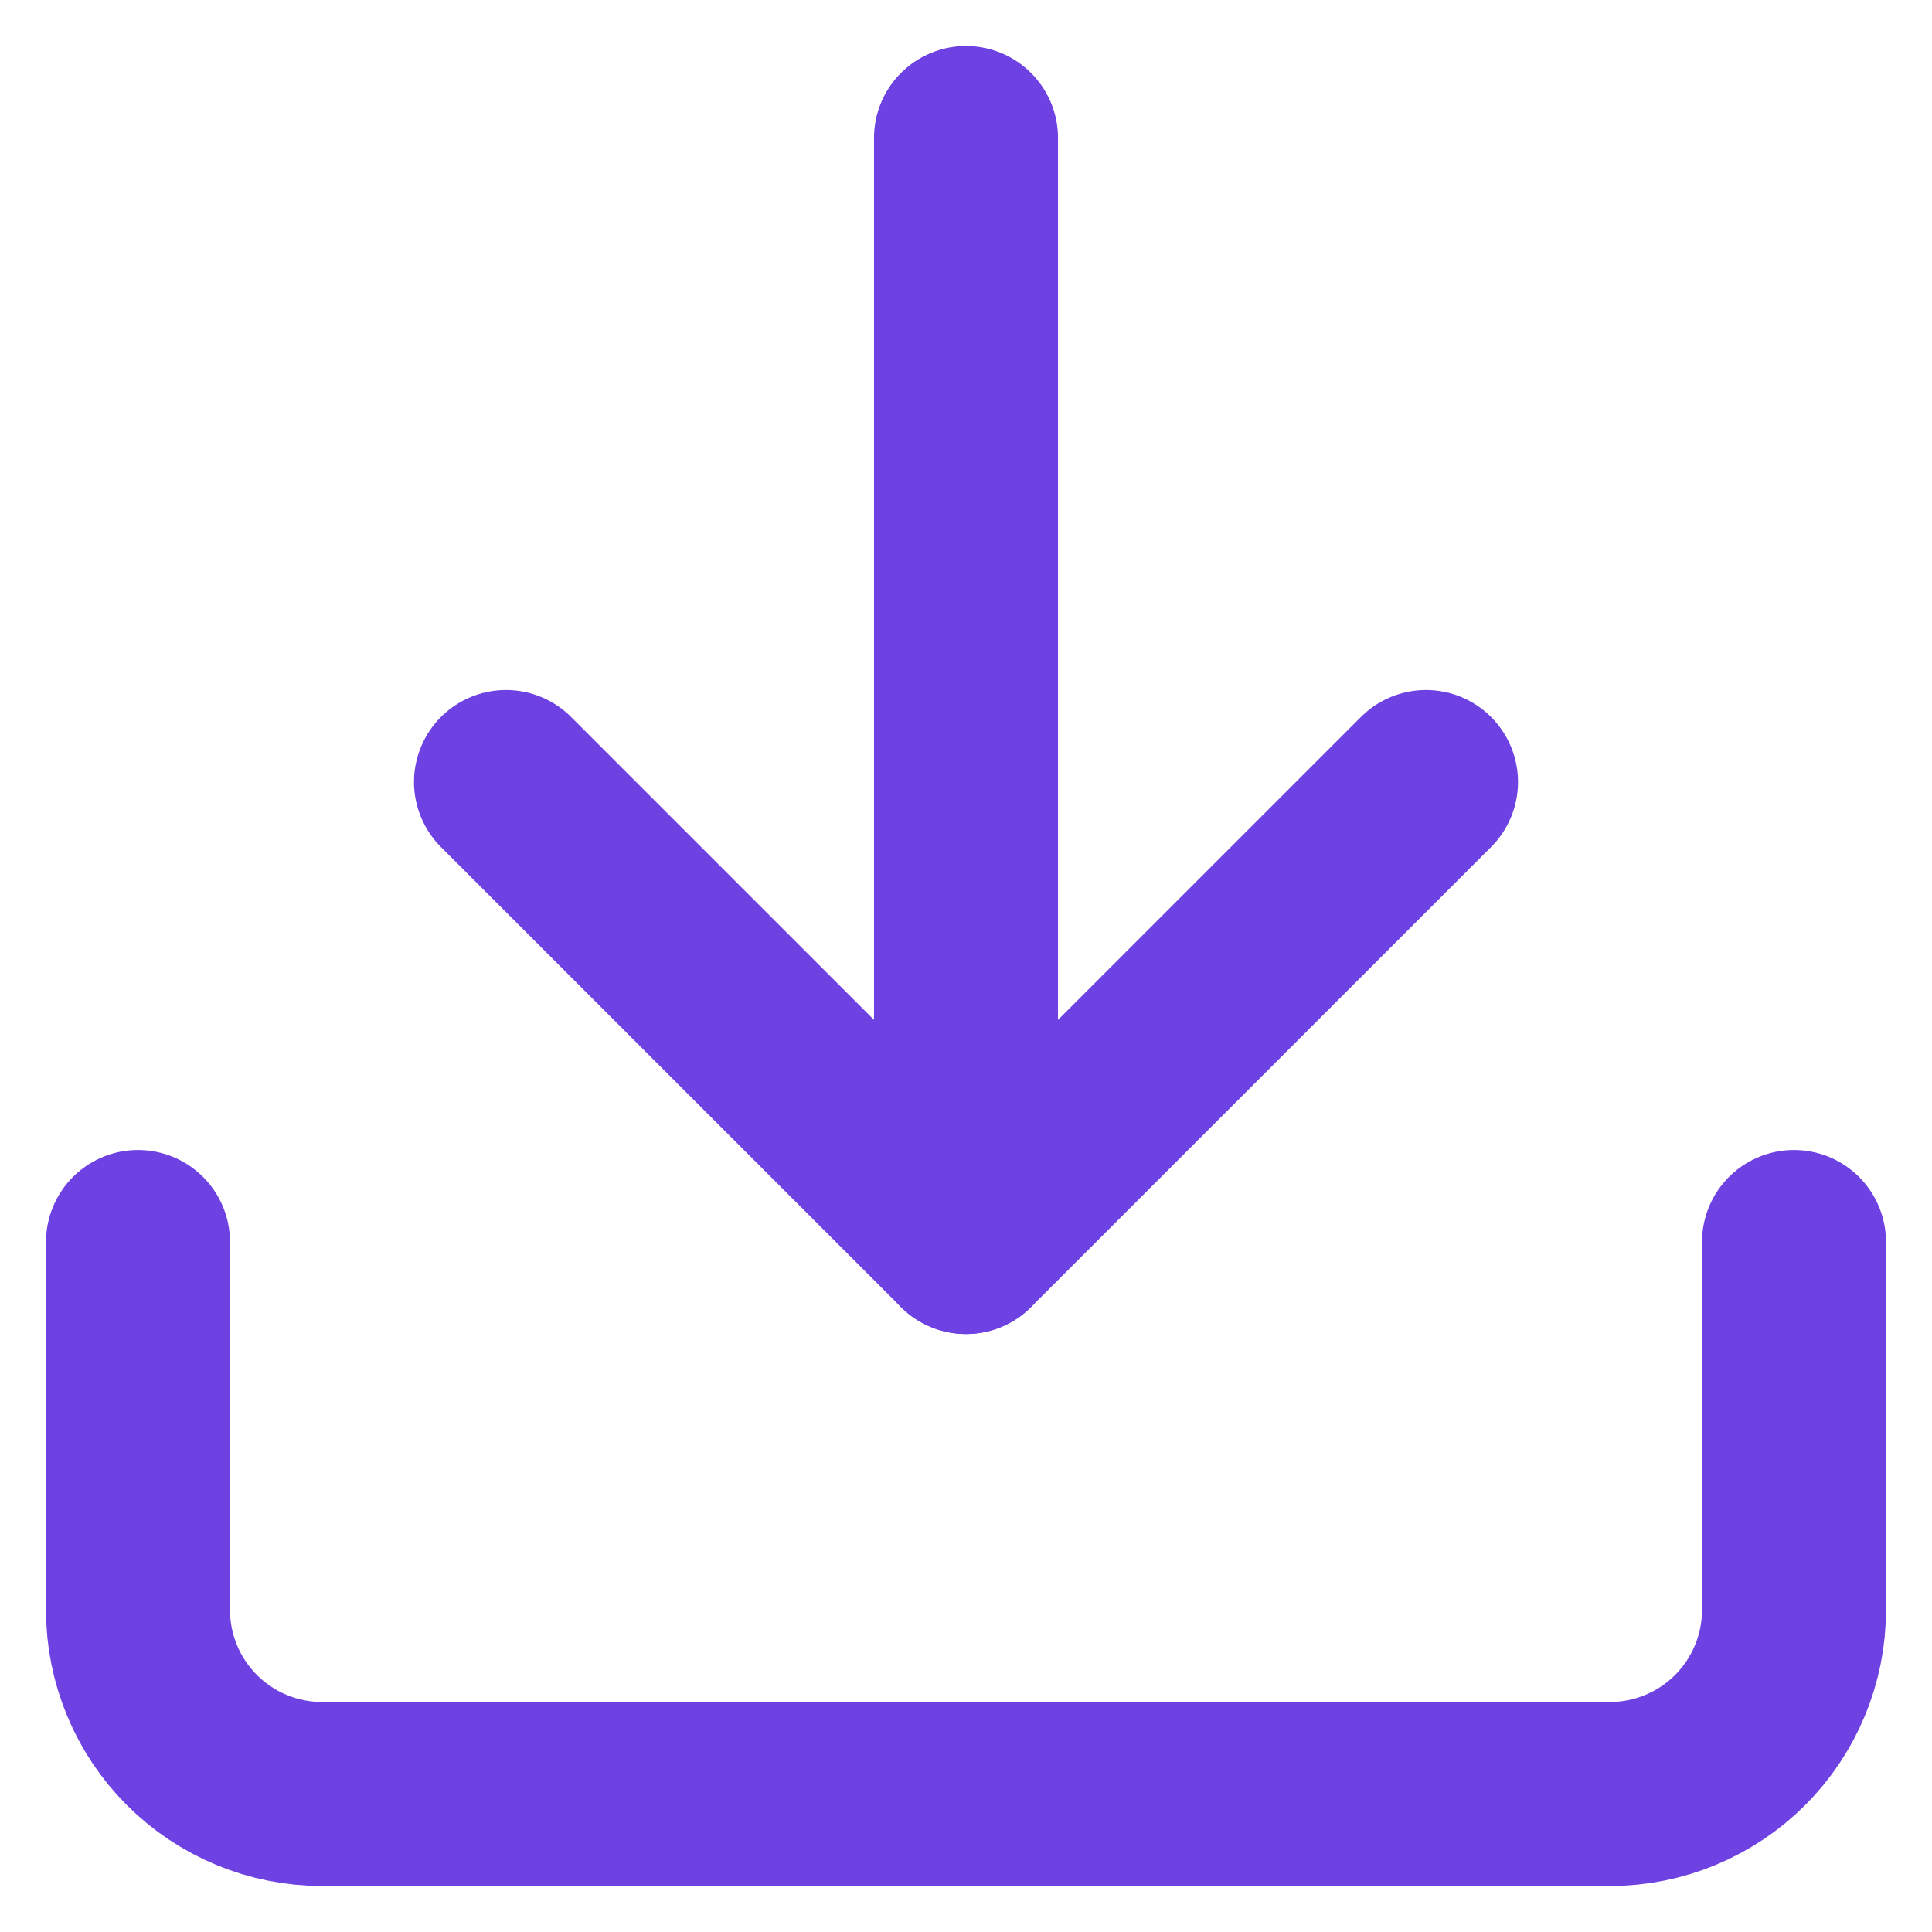 <svg width="21" height="21" viewBox="0 0 21 21" fill="none" xmlns="http://www.w3.org/2000/svg">
<g id="&#240;&#159;&#166;&#134; icon &#34;download&#34;">
<path id="Vector" d="M19.5 13.5V17.5C19.5 18.03 19.289 18.539 18.914 18.914C18.539 19.289 18.03 19.5 17.5 19.5H3.5C2.97 19.5 2.461 19.289 2.086 18.914C1.711 18.539 1.5 18.03 1.5 17.5V13.5" stroke="#6E41E2" stroke-width="2" stroke-linecap="round" stroke-linejoin="round"/>
<path id="Vector_2" d="M5.5 8.5L10.5 13.5L15.5 8.5" stroke="#6E41E2" stroke-width="2" stroke-linecap="round" stroke-linejoin="round"/>
<path id="Vector_3" d="M10.5 13.5V1.5" stroke="#6E41E2" stroke-width="2" stroke-linecap="round" stroke-linejoin="round"/>
</g>
</svg>
